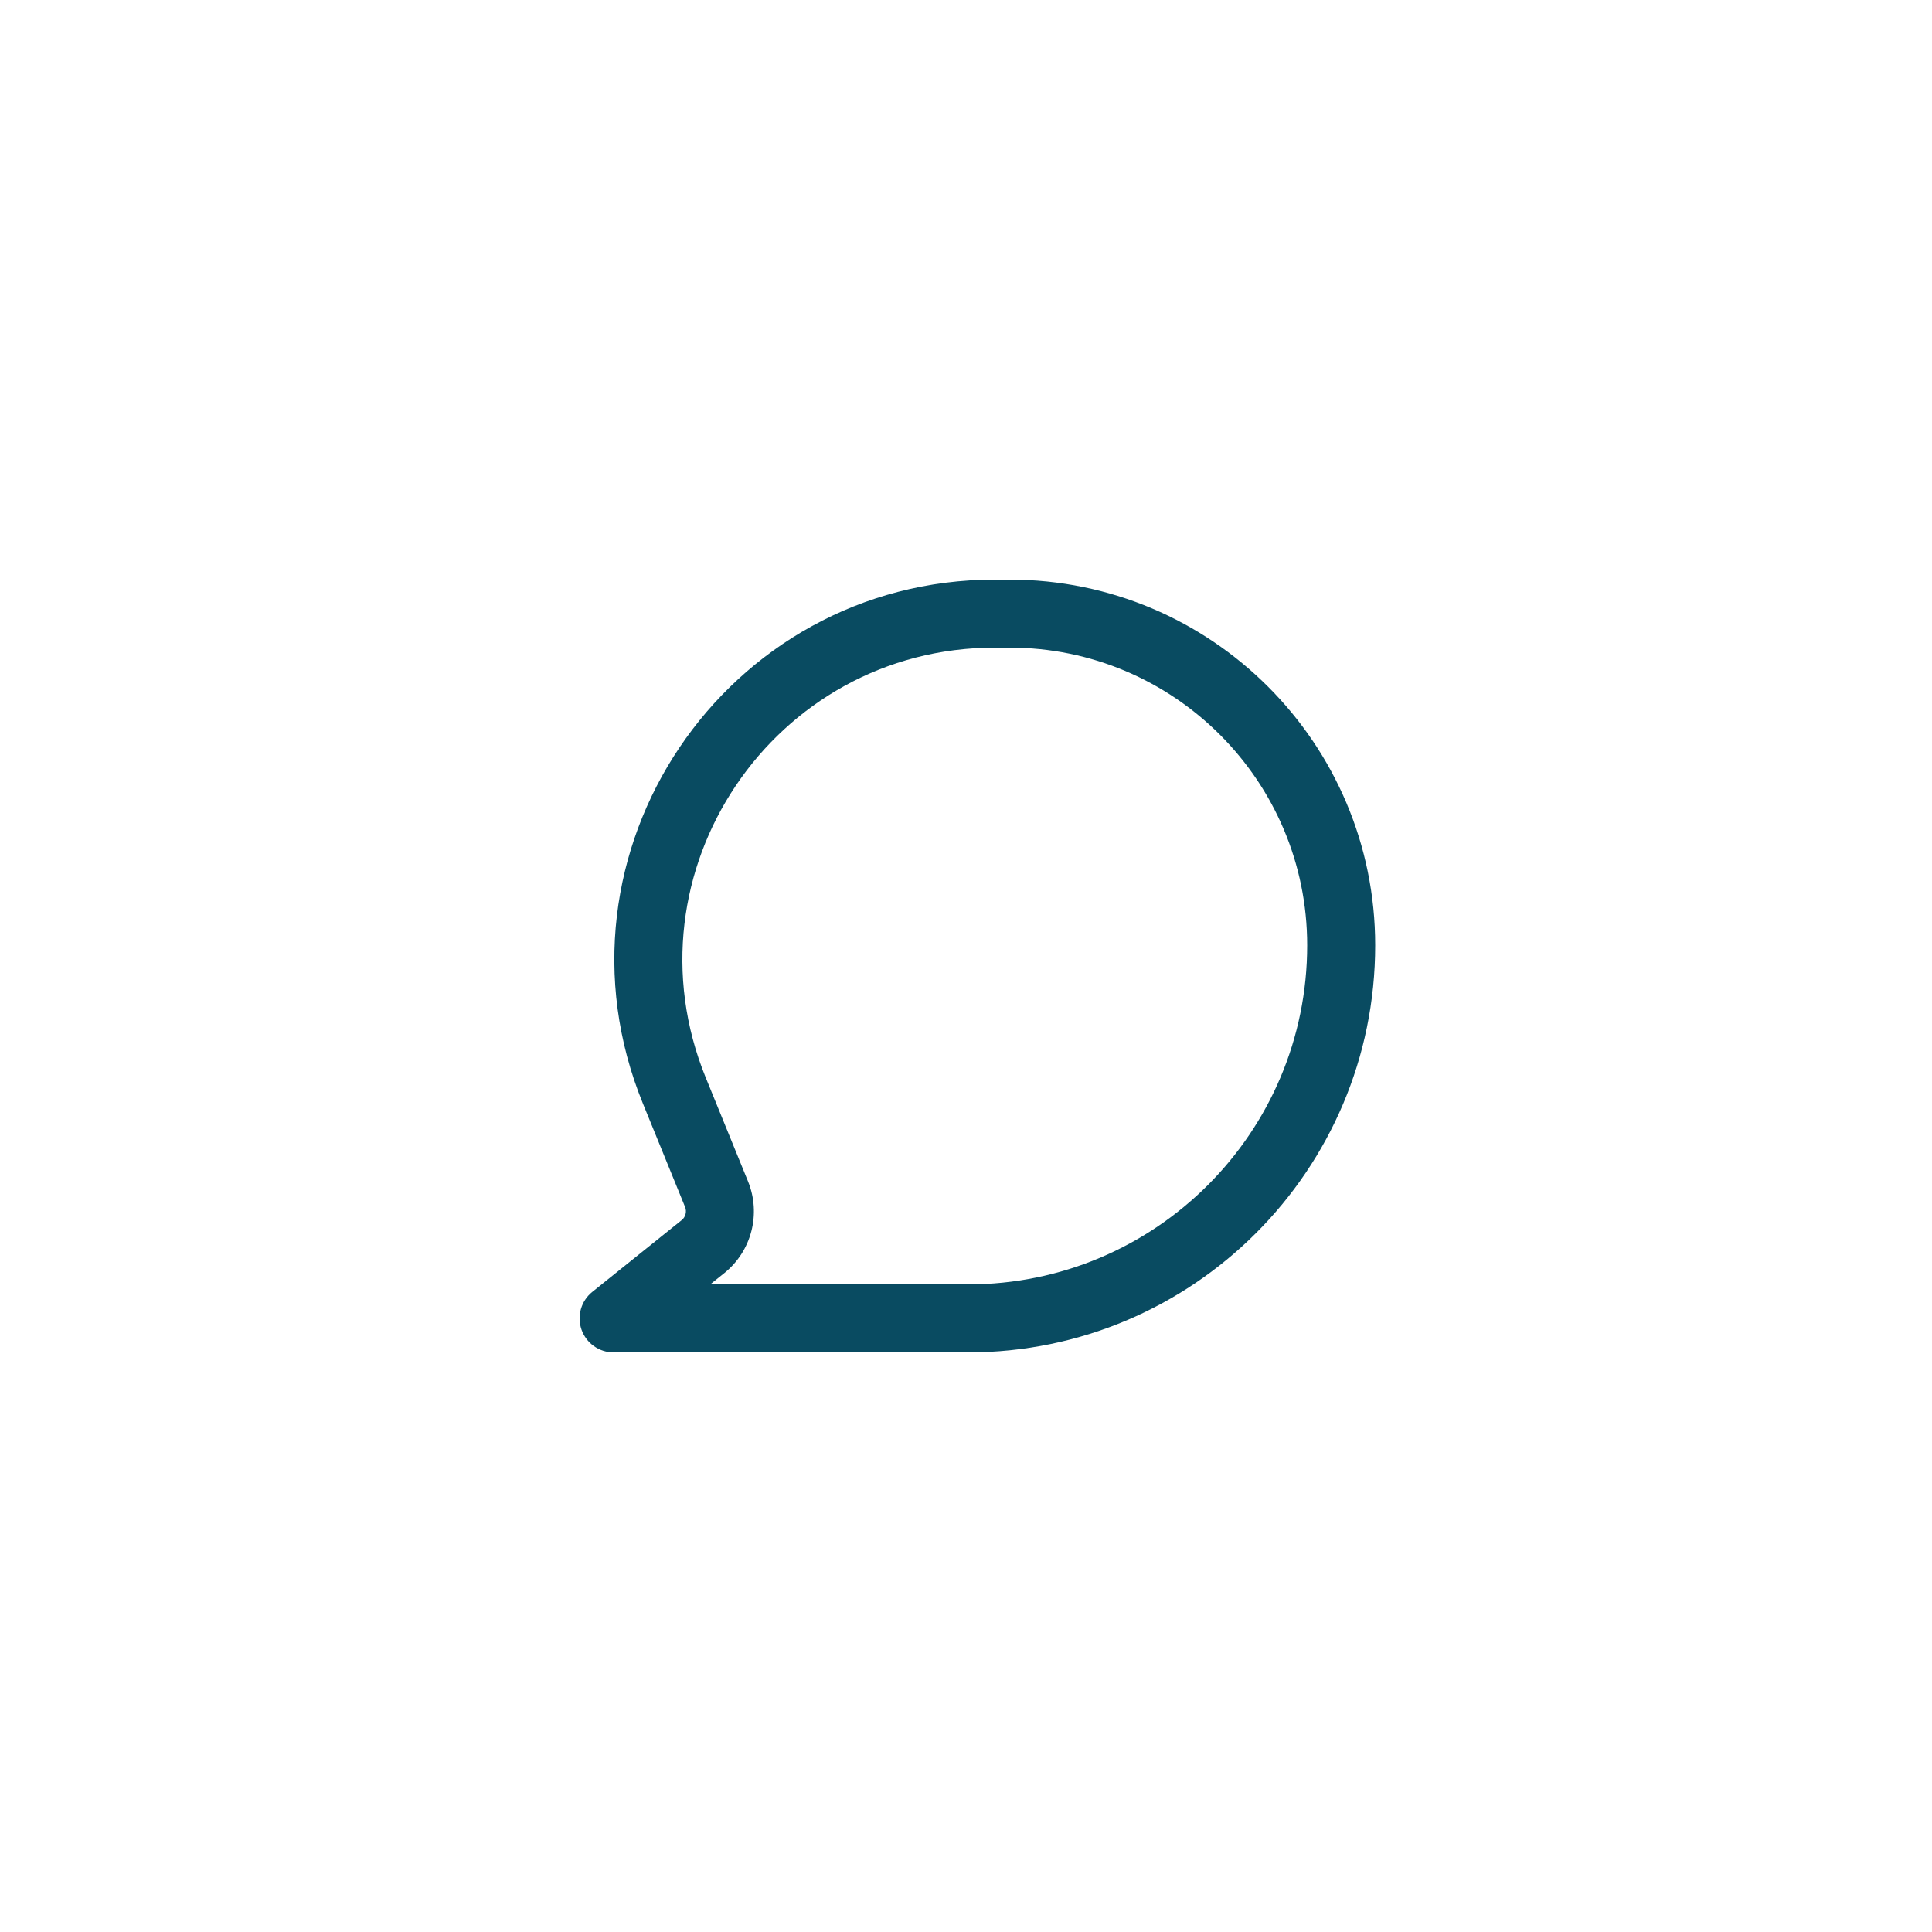 <svg width="40" height="40" viewBox="0 0 40 40" fill="none" xmlns="http://www.w3.org/2000/svg">
<path fill-rule="evenodd" clip-rule="evenodd" d="M13.309 22.843C11.199 17.665 15.008 12 20.599 12H20.901C25.082 12 28.472 15.39 28.472 19.571C28.472 24.226 24.698 28 20.043 28H12.704C12.405 28 12.139 27.811 12.04 27.53C11.941 27.248 12.03 26.934 12.263 26.747L14.113 25.262C14.194 25.197 14.223 25.086 14.184 24.99L13.309 22.843ZM20.599 13.408C16.008 13.408 12.88 18.06 14.612 22.312L15.487 24.459C15.761 25.132 15.561 25.904 14.995 26.359L14.704 26.592H20.043C23.92 26.592 27.064 23.449 27.064 19.571C27.064 16.167 24.305 13.408 20.901 13.408H20.599Z" fill="#094B61"/>
</svg>
